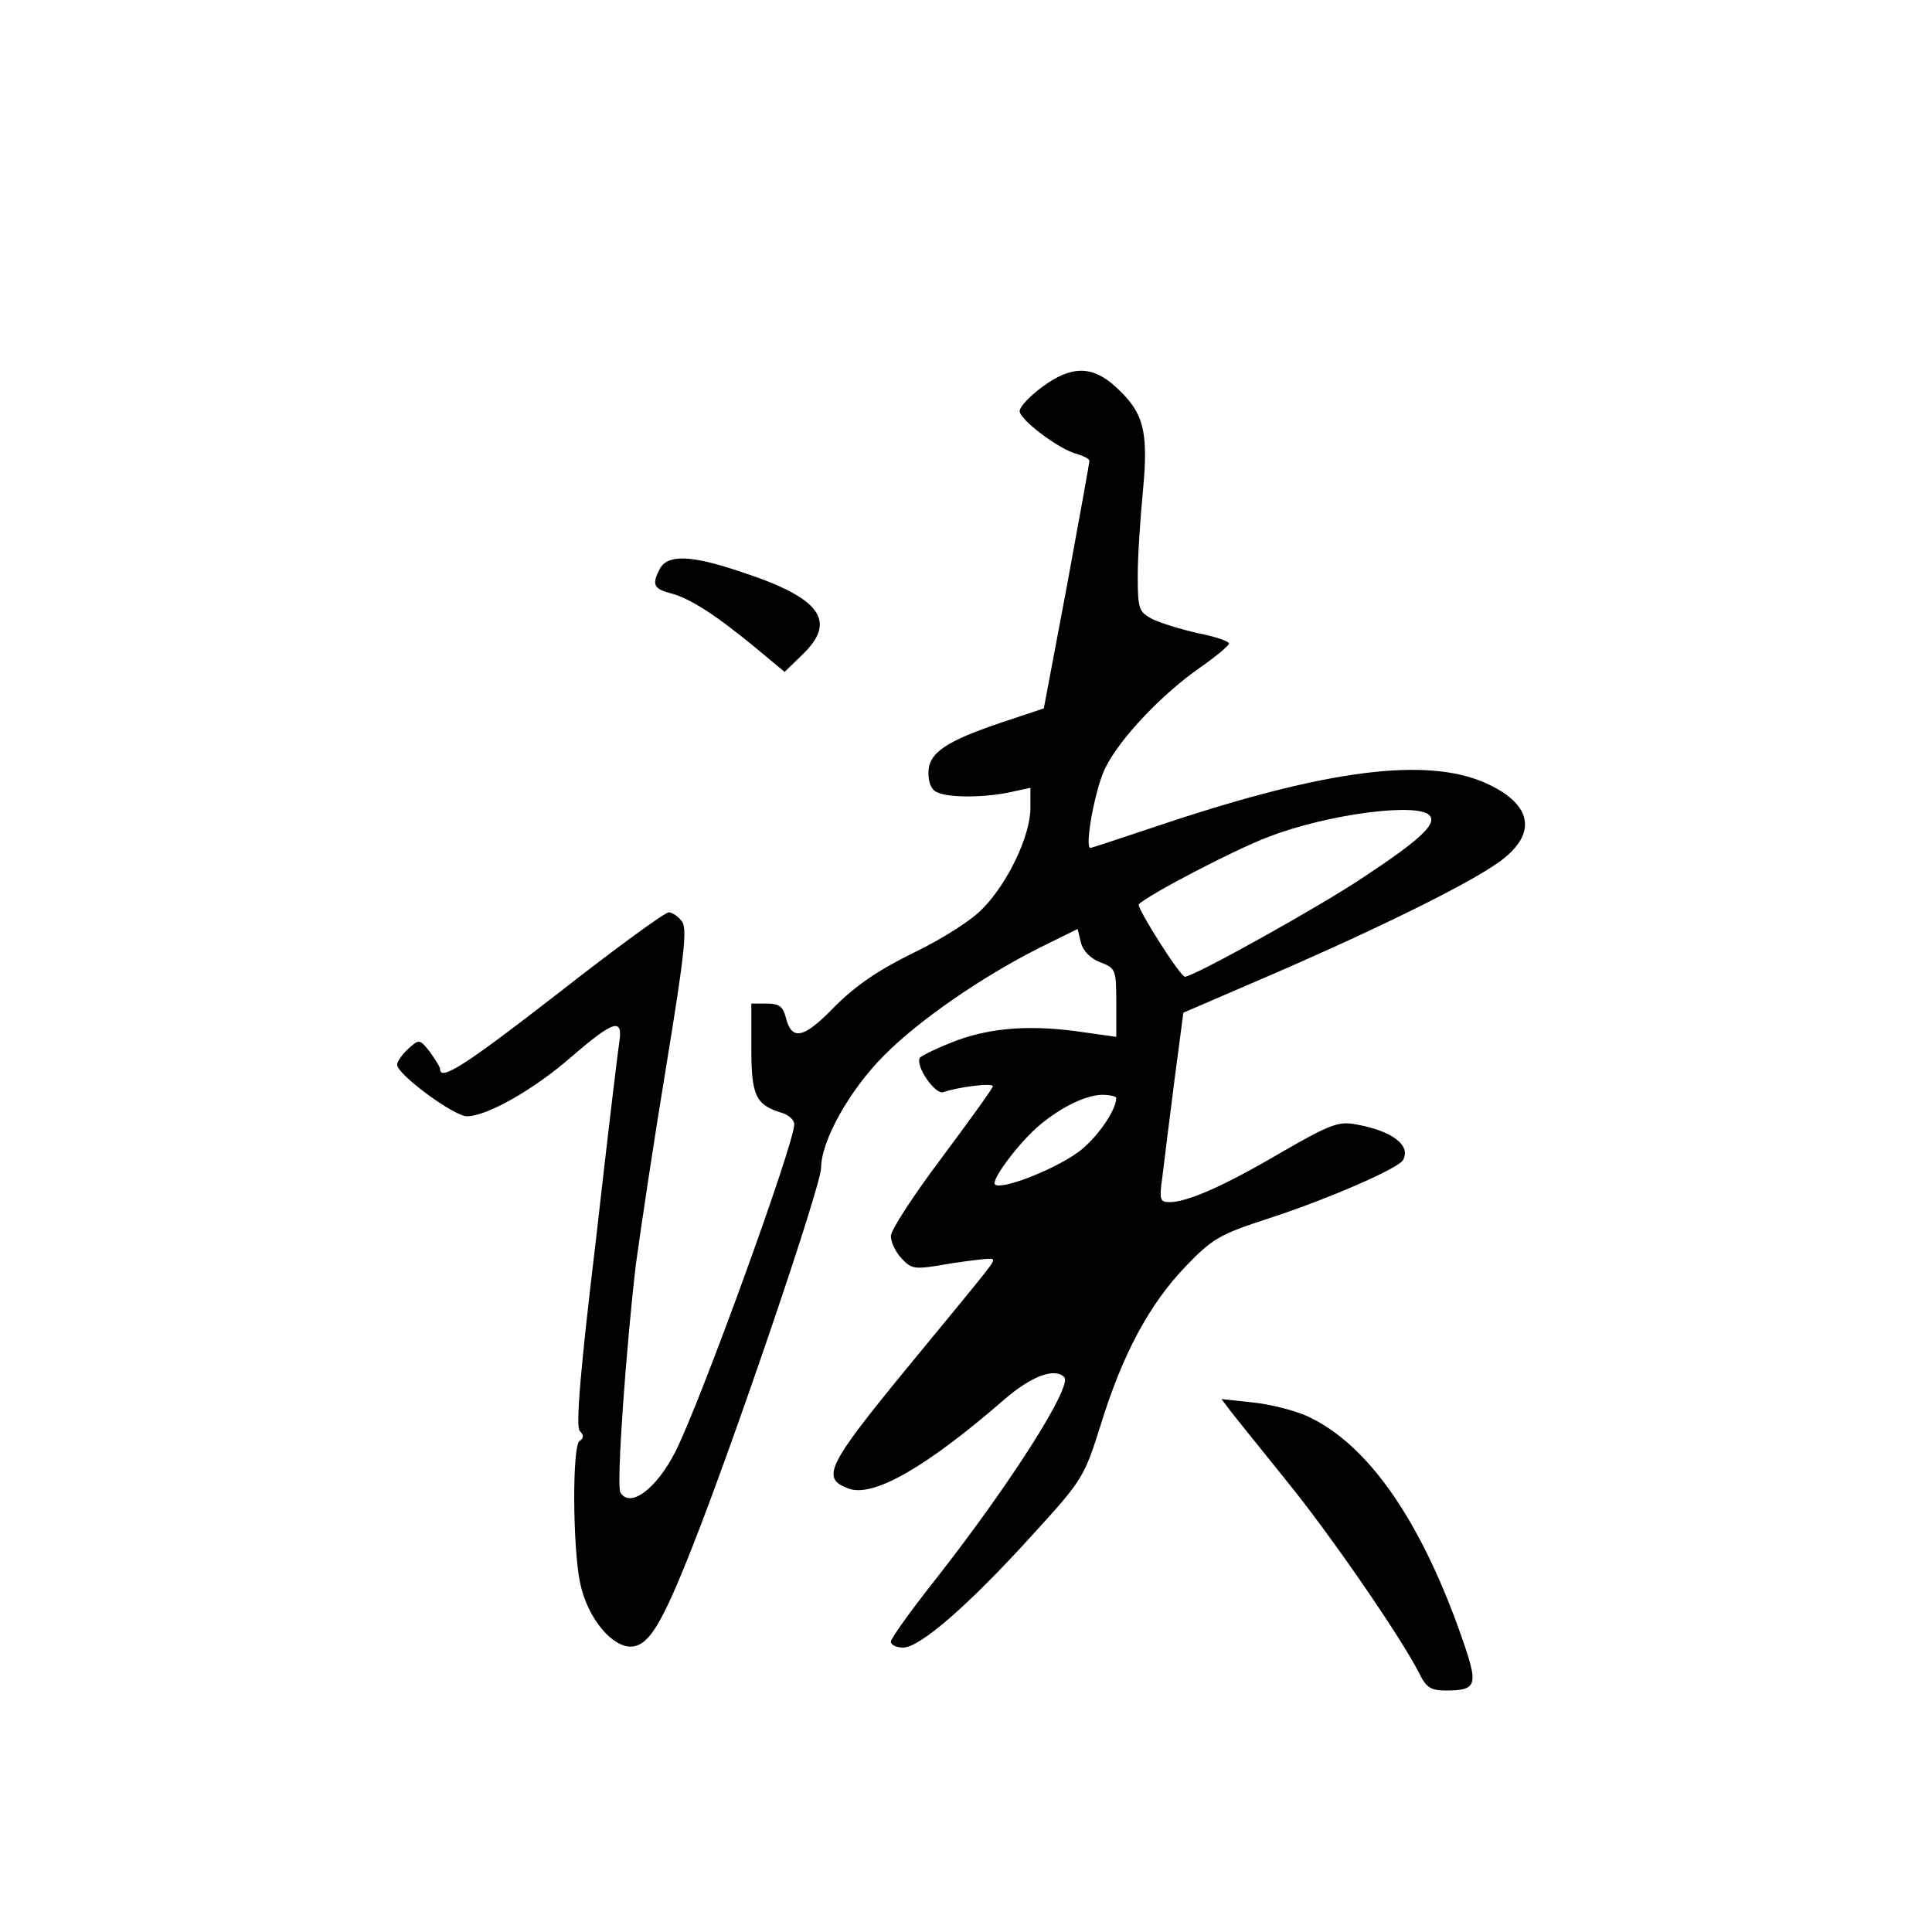 <?xml version="1.0" standalone="no"?>
<!DOCTYPE svg PUBLIC "-//W3C//DTD SVG 20010904//EN"
 "http://www.w3.org/TR/2001/REC-SVG-20010904/DTD/svg10.dtd">
<svg version="1.0" xmlns="http://www.w3.org/2000/svg"
 width="360pt" height="360pt" viewBox="0 0 360 360"
 preserveAspectRatio="xMidYMid meet">
<g transform="translate(0,360) scale(0.1,-0.1)"
fill="#000000" stroke="none">
<path d="M1942 2879 c-23 -17 -42 -37 -42 -45 0 -16 74 -72 107 -80 13 -4 23
-9 23 -13 0 -3 -19 -108 -42 -233 l-43 -228 -75 -25 c-108 -36 -140 -58 -140
-95 0 -20 6 -33 18 -37 23 -10 89 -9 135 1 l37 8 0 -38 c0 -51 -42 -139 -88
-186 -20 -22 -77 -58 -129 -83 -67 -33 -108 -61 -148 -101 -58 -60 -80 -64
-91 -19 -5 19 -12 25 -35 25 l-29 0 0 -83 c0 -89 8 -106 58 -121 12 -4 22 -13
22 -21 0 -36 -173 -513 -221 -609 -36 -71 -85 -107 -103 -77 -8 12 11 274 29
426 9 66 34 233 57 372 34 208 39 255 28 267 -7 9 -18 16 -24 16 -7 0 -99 -67
-205 -150 -175 -136 -221 -165 -221 -142 0 4 -9 18 -19 32 -19 24 -20 24 -40
6 -12 -11 -21 -24 -21 -30 0 -18 106 -96 130 -96 37 0 124 49 195 111 79 68
96 73 89 27 -3 -18 -23 -186 -44 -372 -29 -241 -37 -342 -30 -352 8 -8 8 -14
0 -19 -14 -8 -13 -199 1 -265 14 -66 61 -122 98 -118 31 4 55 43 112 188 79
200 239 671 239 704 0 50 53 145 117 209 65 66 183 147 290 201 l71 35 6 -25
c4 -16 18 -30 36 -37 29 -11 30 -14 30 -75 l0 -64 -57 8 c-98 15 -173 10 -241
-15 -34 -13 -65 -28 -68 -32 -9 -15 29 -70 44 -64 25 9 92 18 92 11 0 -4 -43
-63 -95 -133 -52 -69 -95 -135 -95 -146 0 -12 9 -30 20 -42 20 -21 24 -21 93
-9 40 6 74 10 76 8 5 -5 9 1 -158 -202 -151 -184 -162 -207 -109 -226 46 -16
144 40 289 166 51 44 94 60 112 42 16 -16 -98 -196 -239 -376 -46 -58 -84
-111 -84 -117 0 -6 10 -11 23 -11 31 0 122 79 239 208 96 105 98 109 129 207
41 133 91 225 158 295 51 53 64 60 156 90 110 36 239 92 249 108 16 27 -19 55
-88 67 -31 6 -48 0 -138 -52 -109 -64 -176 -93 -209 -93 -18 0 -19 5 -13 48 3
26 13 105 22 176 l17 129 167 72 c212 92 387 179 432 217 61 50 47 102 -36
139 -110 49 -297 25 -602 -77 -72 -24 -132 -44 -134 -44 -12 0 9 113 28 150
28 56 107 138 176 186 30 21 54 41 54 45 0 4 -26 13 -57 19 -32 7 -70 19 -85
26 -26 14 -28 18 -28 82 0 37 5 109 10 161 10 109 1 143 -52 191 -43 39 -82
39 -136 -1z m723 -800 c11 -16 -22 -46 -125 -114 -82 -55 -316 -185 -332 -185
-9 0 -91 130 -86 135 18 18 177 101 240 125 113 44 287 66 303 39z m-585 -525
c0 -24 -40 -80 -74 -103 -47 -33 -142 -69 -152 -58 -8 8 47 81 85 112 40 33
84 54 114 55 15 0 27 -3 27 -6z"/>
<path d="M1230 2541 c-16 -30 -12 -38 18 -46 36 -9 83 -39 155 -98 l59 -49 34
33 c64 62 33 105 -114 153 -94 32 -137 33 -152 7z"/>
<path d="M2295 968 c11 -14 57 -71 102 -127 80 -98 213 -291 247 -358 13 -27
22 -33 49 -33 57 0 61 9 37 81 -78 231 -180 379 -296 431 -25 11 -71 22 -102
25 l-56 6 19 -25z"/>
</g>
</svg>
